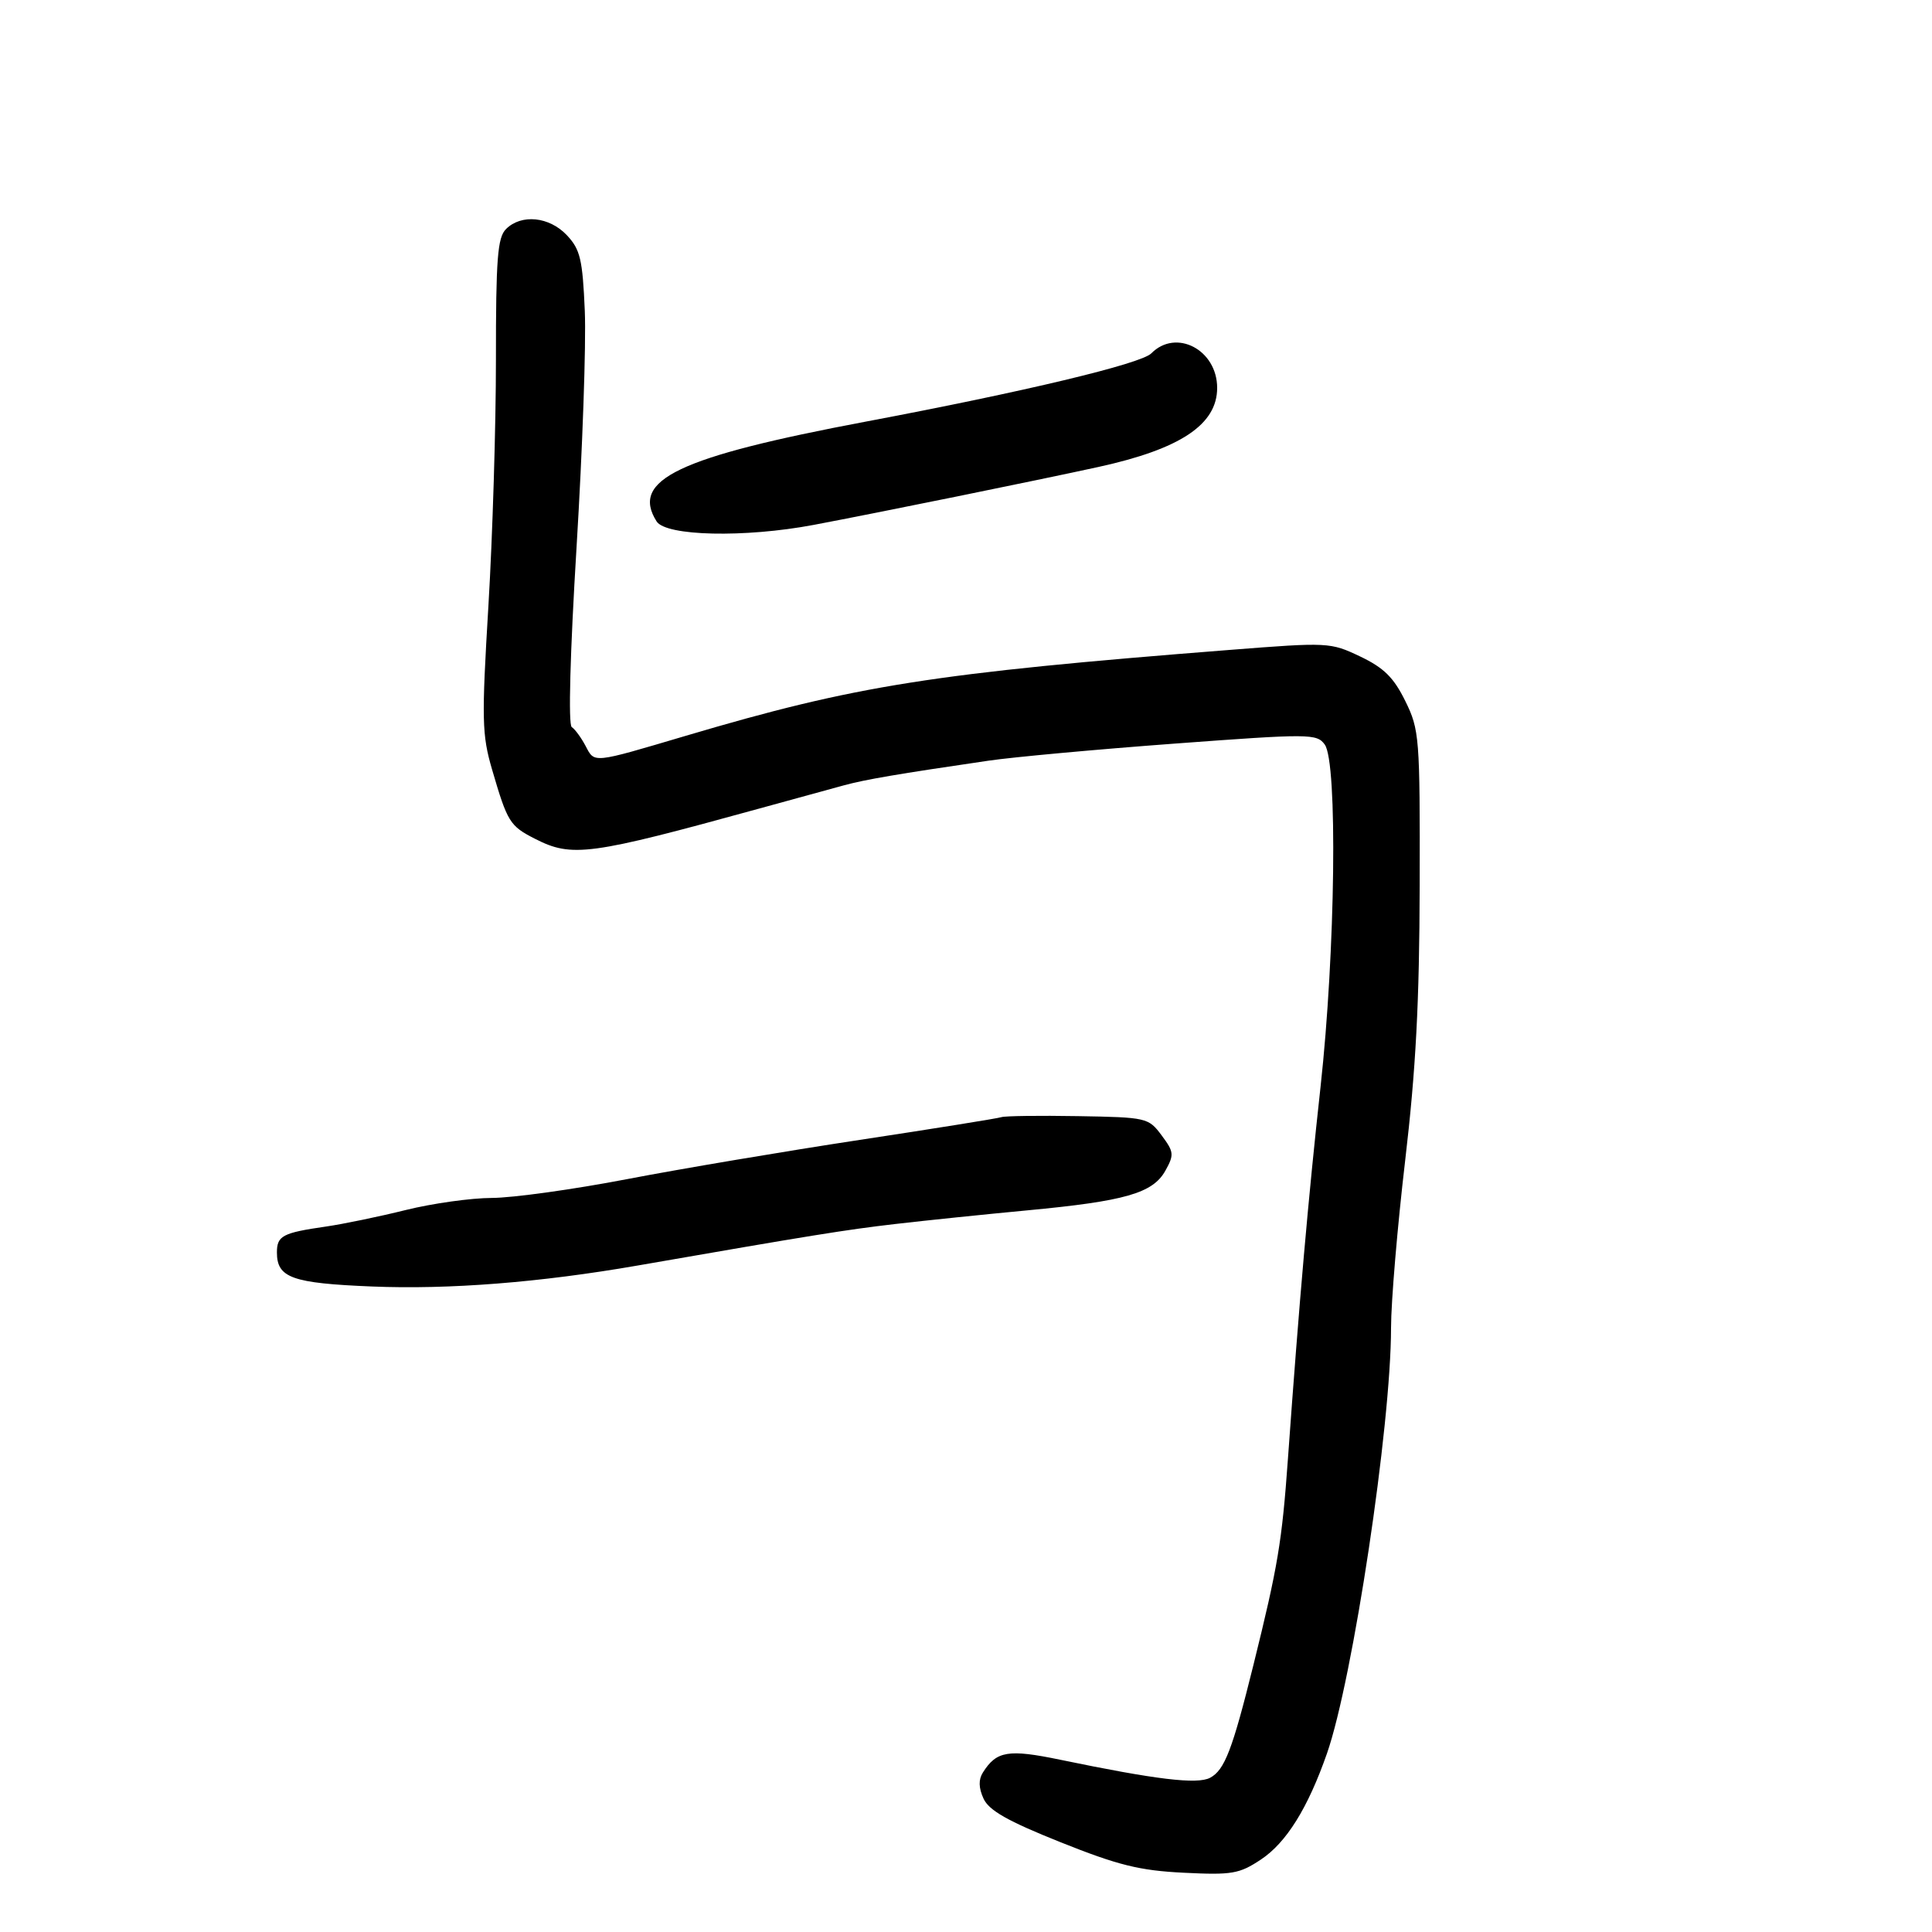 <svg xmlns="http://www.w3.org/2000/svg" width="300" height="300" viewBox="0 0 300 300" version="1.1">
	<path d="M 78.571 35.571 C 77.254 36.888, 77.001 40.167, 77.008 55.821 C 77.012 66.095, 76.488 83.284, 75.843 94.021 C 74.775 111.798, 74.826 114.076, 76.417 119.521 C 78.799 127.671, 79.157 128.249, 83.075 130.248 C 88.831 133.187, 91.501 132.825, 118 125.523 C 123.225 124.083, 129.075 122.478, 131 121.957 C 134.418 121.030, 139.281 120.201, 153.500 118.117 C 157.350 117.553, 170.379 116.358, 182.453 115.463 C 203.383 113.910, 204.466 113.917, 205.703 115.608 C 207.727 118.376, 207.366 147.771, 205.050 168.797 C 203.148 186.063, 201.738 202.140, 199.991 226.500 C 199.062 239.448, 198.439 243.171, 194.640 258.500 C 191.368 271.699, 190.163 274.842, 187.909 276.049 C 185.927 277.110, 179.513 276.340, 164.655 273.257 C 156.563 271.578, 154.741 271.878, 152.621 275.239 C 151.928 276.337, 151.959 277.615, 152.719 279.283 C 153.559 281.127, 156.475 282.779, 164.665 286.054 C 173.631 289.638, 176.930 290.457, 183.793 290.797 C 191.309 291.170, 192.434 290.978, 195.793 288.748 C 199.746 286.125, 203.092 280.750, 206.052 272.272 C 210.068 260.768, 216 221.365, 216 206.189 C 216 202.161, 216.989 190.458, 218.197 180.183 C 219.854 166.090, 220.407 155.604, 220.447 137.500 C 220.498 114.432, 220.411 113.319, 218.204 108.838 C 216.410 105.197, 214.878 103.687, 211.204 101.937 C 206.579 99.735, 206.241 99.718, 191 100.914 C 144.836 104.536, 132.998 106.404, 106.500 114.252 C 91.897 118.576, 92.351 118.530, 90.939 115.850 C 90.258 114.557, 89.286 113.229, 88.779 112.897 C 88.223 112.533, 88.521 101.430, 89.531 84.897 C 90.451 69.829, 91.026 53.352, 90.807 48.283 C 90.462 40.259, 90.102 38.738, 88.031 36.533 C 85.306 33.632, 80.953 33.190, 78.571 35.571 M 178.773 54.871 C 177.175 56.493, 159.027 60.832, 134.500 65.456 C 105.318 70.958, 97.872 74.506, 101.957 80.964 C 103.405 83.253, 115.644 83.526, 126.340 81.507 C 136.391 79.609, 161.008 74.601, 170.564 72.509 C 183.288 69.725, 189 65.922, 189 60.236 C 189 54.313, 182.621 50.967, 178.773 54.871 M 155.500 173.471 C 154.950 173.661, 145.050 175.250, 133.500 177.003 C 121.950 178.756, 105.692 181.497, 97.372 183.095 C 89.052 184.693, 79.602 186.007, 76.372 186.015 C 73.142 186.024, 67.125 186.868, 63 187.892 C 58.875 188.916, 53.305 190.070, 50.622 190.457 C 43.864 191.432, 43 191.889, 43 194.485 C 43 198.420, 45.347 199.259, 57.776 199.767 C 69.760 200.257, 83.873 199.142, 99 196.512 C 126.165 191.788, 131.280 190.964, 139 190.065 C 143.675 189.521, 152.900 188.567, 159.500 187.946 C 174.703 186.516, 179.004 185.282, 180.950 181.796 C 182.342 179.302, 182.297 178.875, 180.374 176.296 C 178.332 173.557, 178.065 173.496, 167.395 173.313 C 161.403 173.210, 156.050 173.281, 155.500 173.471" stroke="none" fill="black" fill-rule="evenodd"/>
</svg>